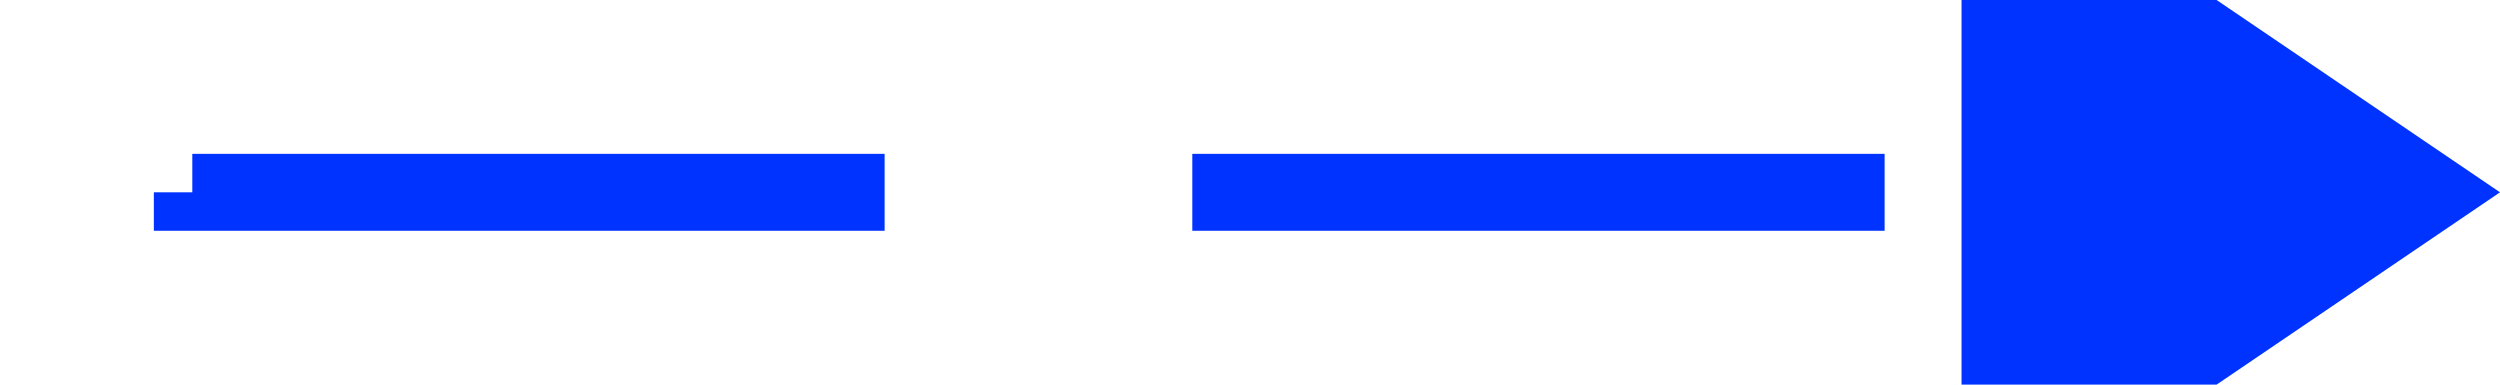 ﻿<?xml version="1.0" encoding="utf-8"?>
<svg version="1.1" xmlns:xlink="http://www.w3.org/1999/xlink" width="65px" height="10px" preserveAspectRatio="xMinYMid meet" viewBox="2504 3063  65 8" xmlns="http://www.w3.org/2000/svg">
  <path d="M 1511 3185  L 1703 3185  L 1703 2728  L 2509 2728  L 2509 3067  L 2557 3067  " stroke-width="2" stroke-dasharray="18,8" stroke="#0033ff" fill="none" />
  <path d="M 1508.5 3181.5  A 3.5 3.5 0 0 0 1505 3185 A 3.5 3.5 0 0 0 1508.5 3188.5 A 3.5 3.5 0 0 0 1512 3185 A 3.5 3.5 0 0 0 1508.5 3181.5 Z M 1508.5 3183.5  A 1.5 1.5 0 0 1 1510 3185 A 1.5 1.5 0 0 1 1508.5 3186.5 A 1.5 1.5 0 0 1 1507 3185 A 1.5 1.5 0 0 1 1508.5 3183.5 Z M 2555 3076.5  L 2569 3067  L 2555 3057.5  L 2555 3076.5  Z " fill-rule="nonzero" fill="#0033ff" stroke="none" />
</svg>